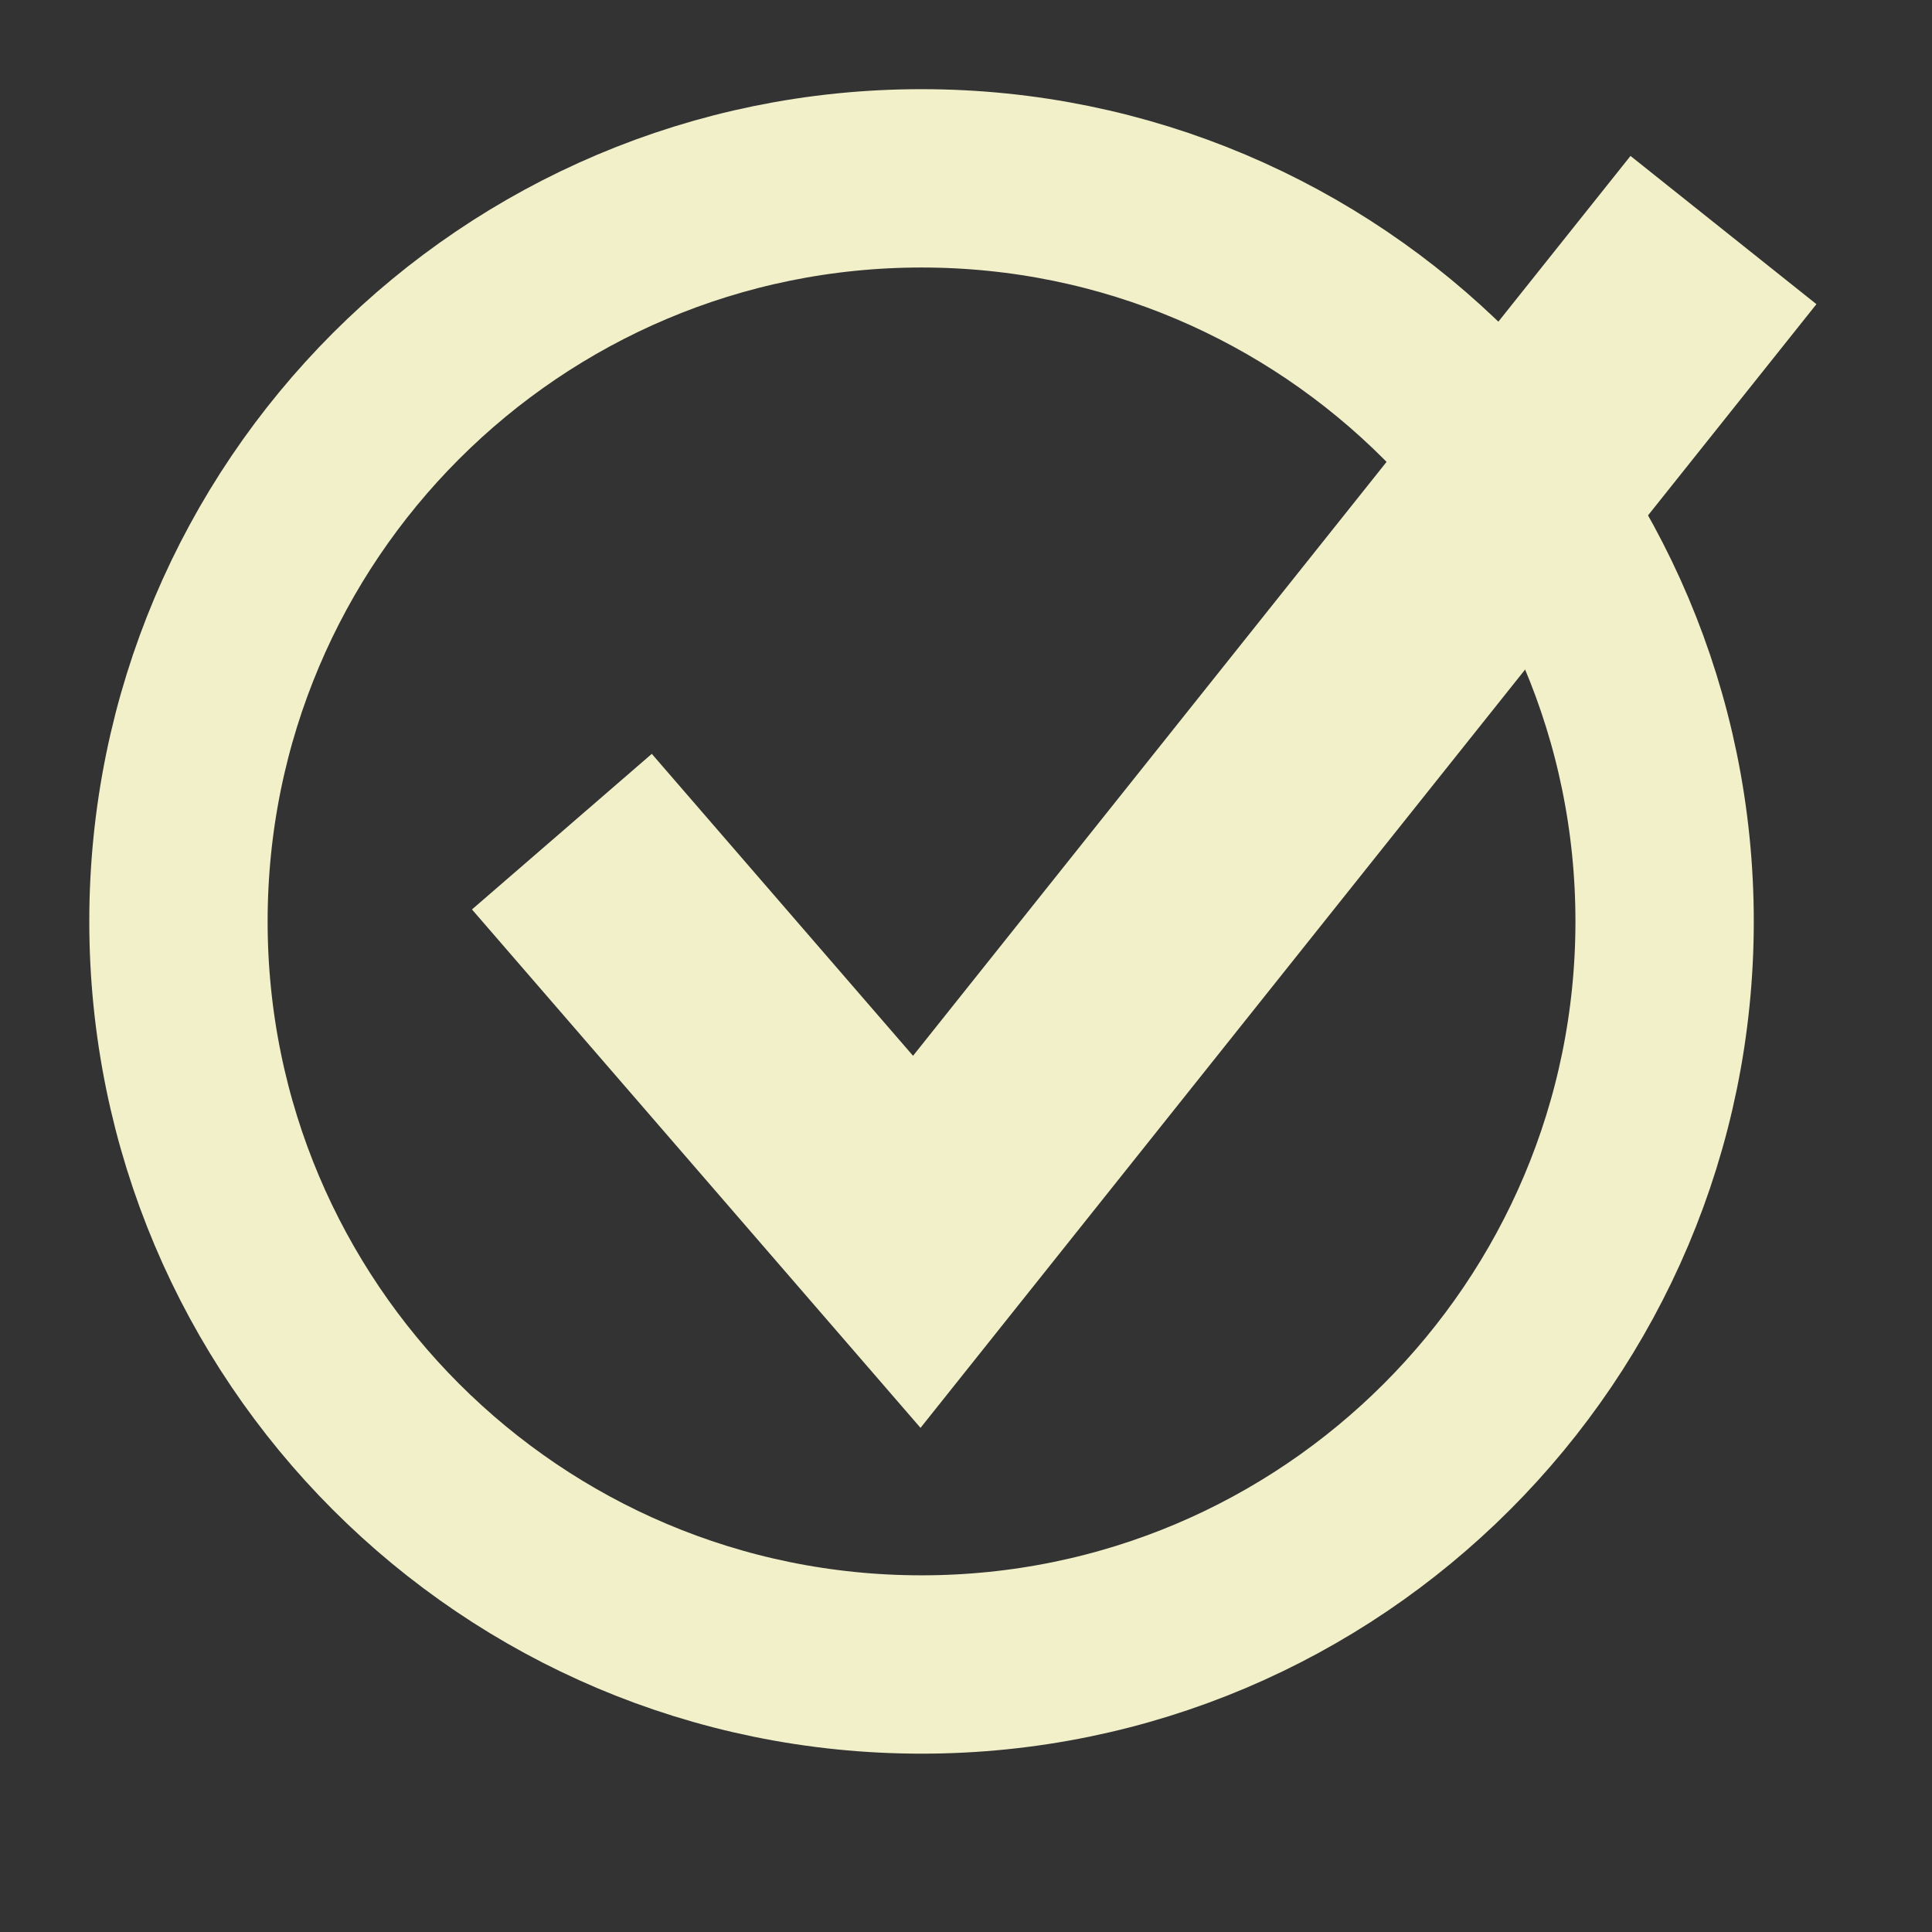 <?xml version="1.0" encoding="UTF-8" standalone="no"?>
<!DOCTYPE svg PUBLIC "-//W3C//DTD SVG 1.1//EN" "http://www.w3.org/Graphics/SVG/1.1/DTD/svg11.dtd">
<svg version="1.1" xmlns="http://www.w3.org/2000/svg" xmlns:xlink="http://www.w3.org/1999/xlink" preserveAspectRatio="xMidYMid meet" viewBox="286.638 69.79 32.5 32.5" width="28" height="28"><rect x="286.638" y="69.79" width="32.5" height="32.5" fill="#333333" stroke="none"/><defs><path d="M302.14 71.29C294.41 71.29 288.14 77.56 288.14 85.29C288.14 93.02 294.41 99.29 302.14 99.29C309.87 99.29 316.14 93.02 316.14 85.29C316.14 77.56 309.87 71.29 302.14 71.29Z" id="a2LhHGXLzn"></path><path d="M302.14 72.79C295.23 72.79 289.64 78.39 289.64 85.29C289.64 92.19 295.23 97.79 302.14 97.79C309.04 97.79 314.64 92.19 314.64 85.29C314.64 78.39 309.04 72.79 302.14 72.79Z" id="b7JFEsAP7"></path><path d="M296.09 83.78L302.06 90.68L315.63 73.66" id="b3Jw9w7Jw4"></path></defs><g><g><use xlink:href="#a2LhHGXLzn" opacity="1" fill="#000000" fill-opacity="0"></use><g><use xlink:href="#a2LhHGXLzn" opacity="1" fill-opacity="0" stroke="#000000" stroke-width="3" stroke-opacity="0"></use></g></g><g><use xlink:href="#b7JFEsAP7" opacity="1" fill="#000000" fill-opacity="0"></use><g><use xlink:href="#b7JFEsAP7" opacity="1" fill-opacity="0" stroke="#f2f0c9" stroke-width="3" stroke-opacity="1"></use></g></g><g><use xlink:href="#b3Jw9w7Jw4" opacity="1" fill="#000000" fill-opacity="0"></use><g><use xlink:href="#b3Jw9w7Jw4" opacity="1" fill-opacity="0" stroke="#f2f0c9" stroke-width="4" stroke-opacity="1"></use></g></g></g></svg>
